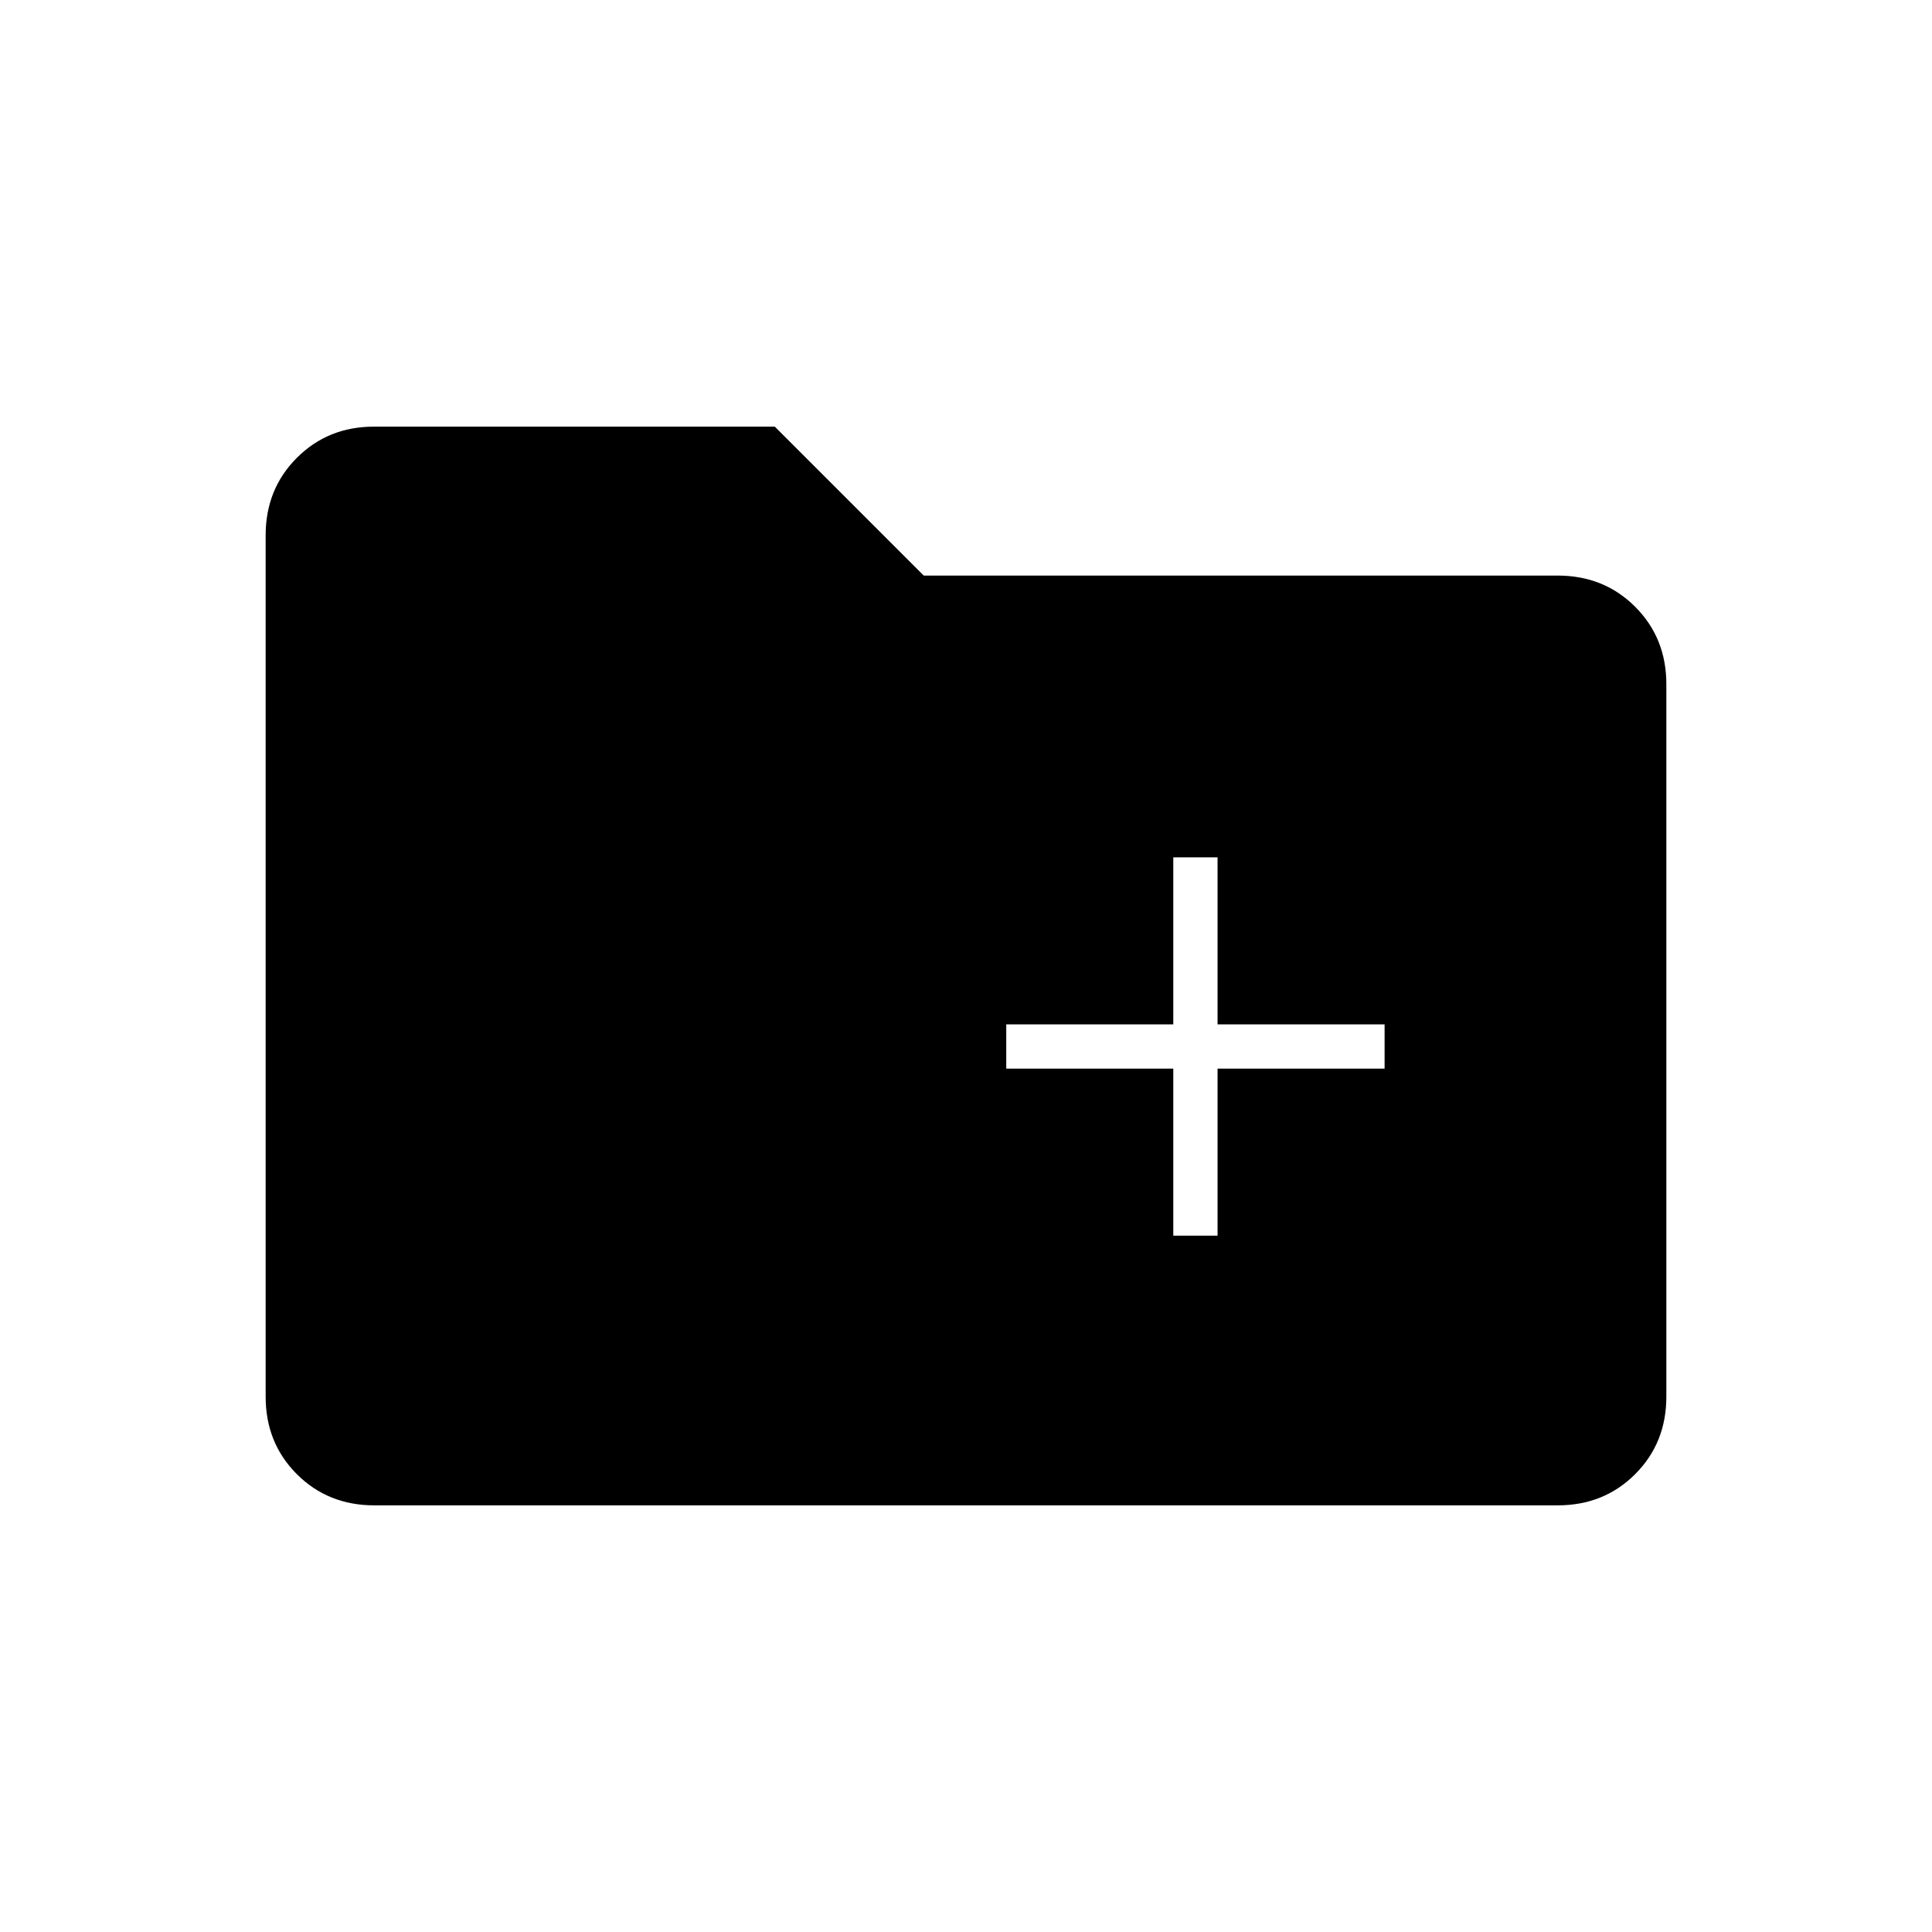 <svg xmlns="http://www.w3.org/2000/svg" width="48" height="48" viewBox="0 -960 960 960"><path d="M583-346h22v-83h83v-22h-83v-83h-22v83h-83v22h83v83ZM186-212q-23 0-38.5-15.5T132-266v-428q0-23 15.5-38.5t38.25-15.5H385l74 74h315q23 0 38.5 15.5T828-620v354q0 23-15.5 38.5T774-212H186Z"/></svg>